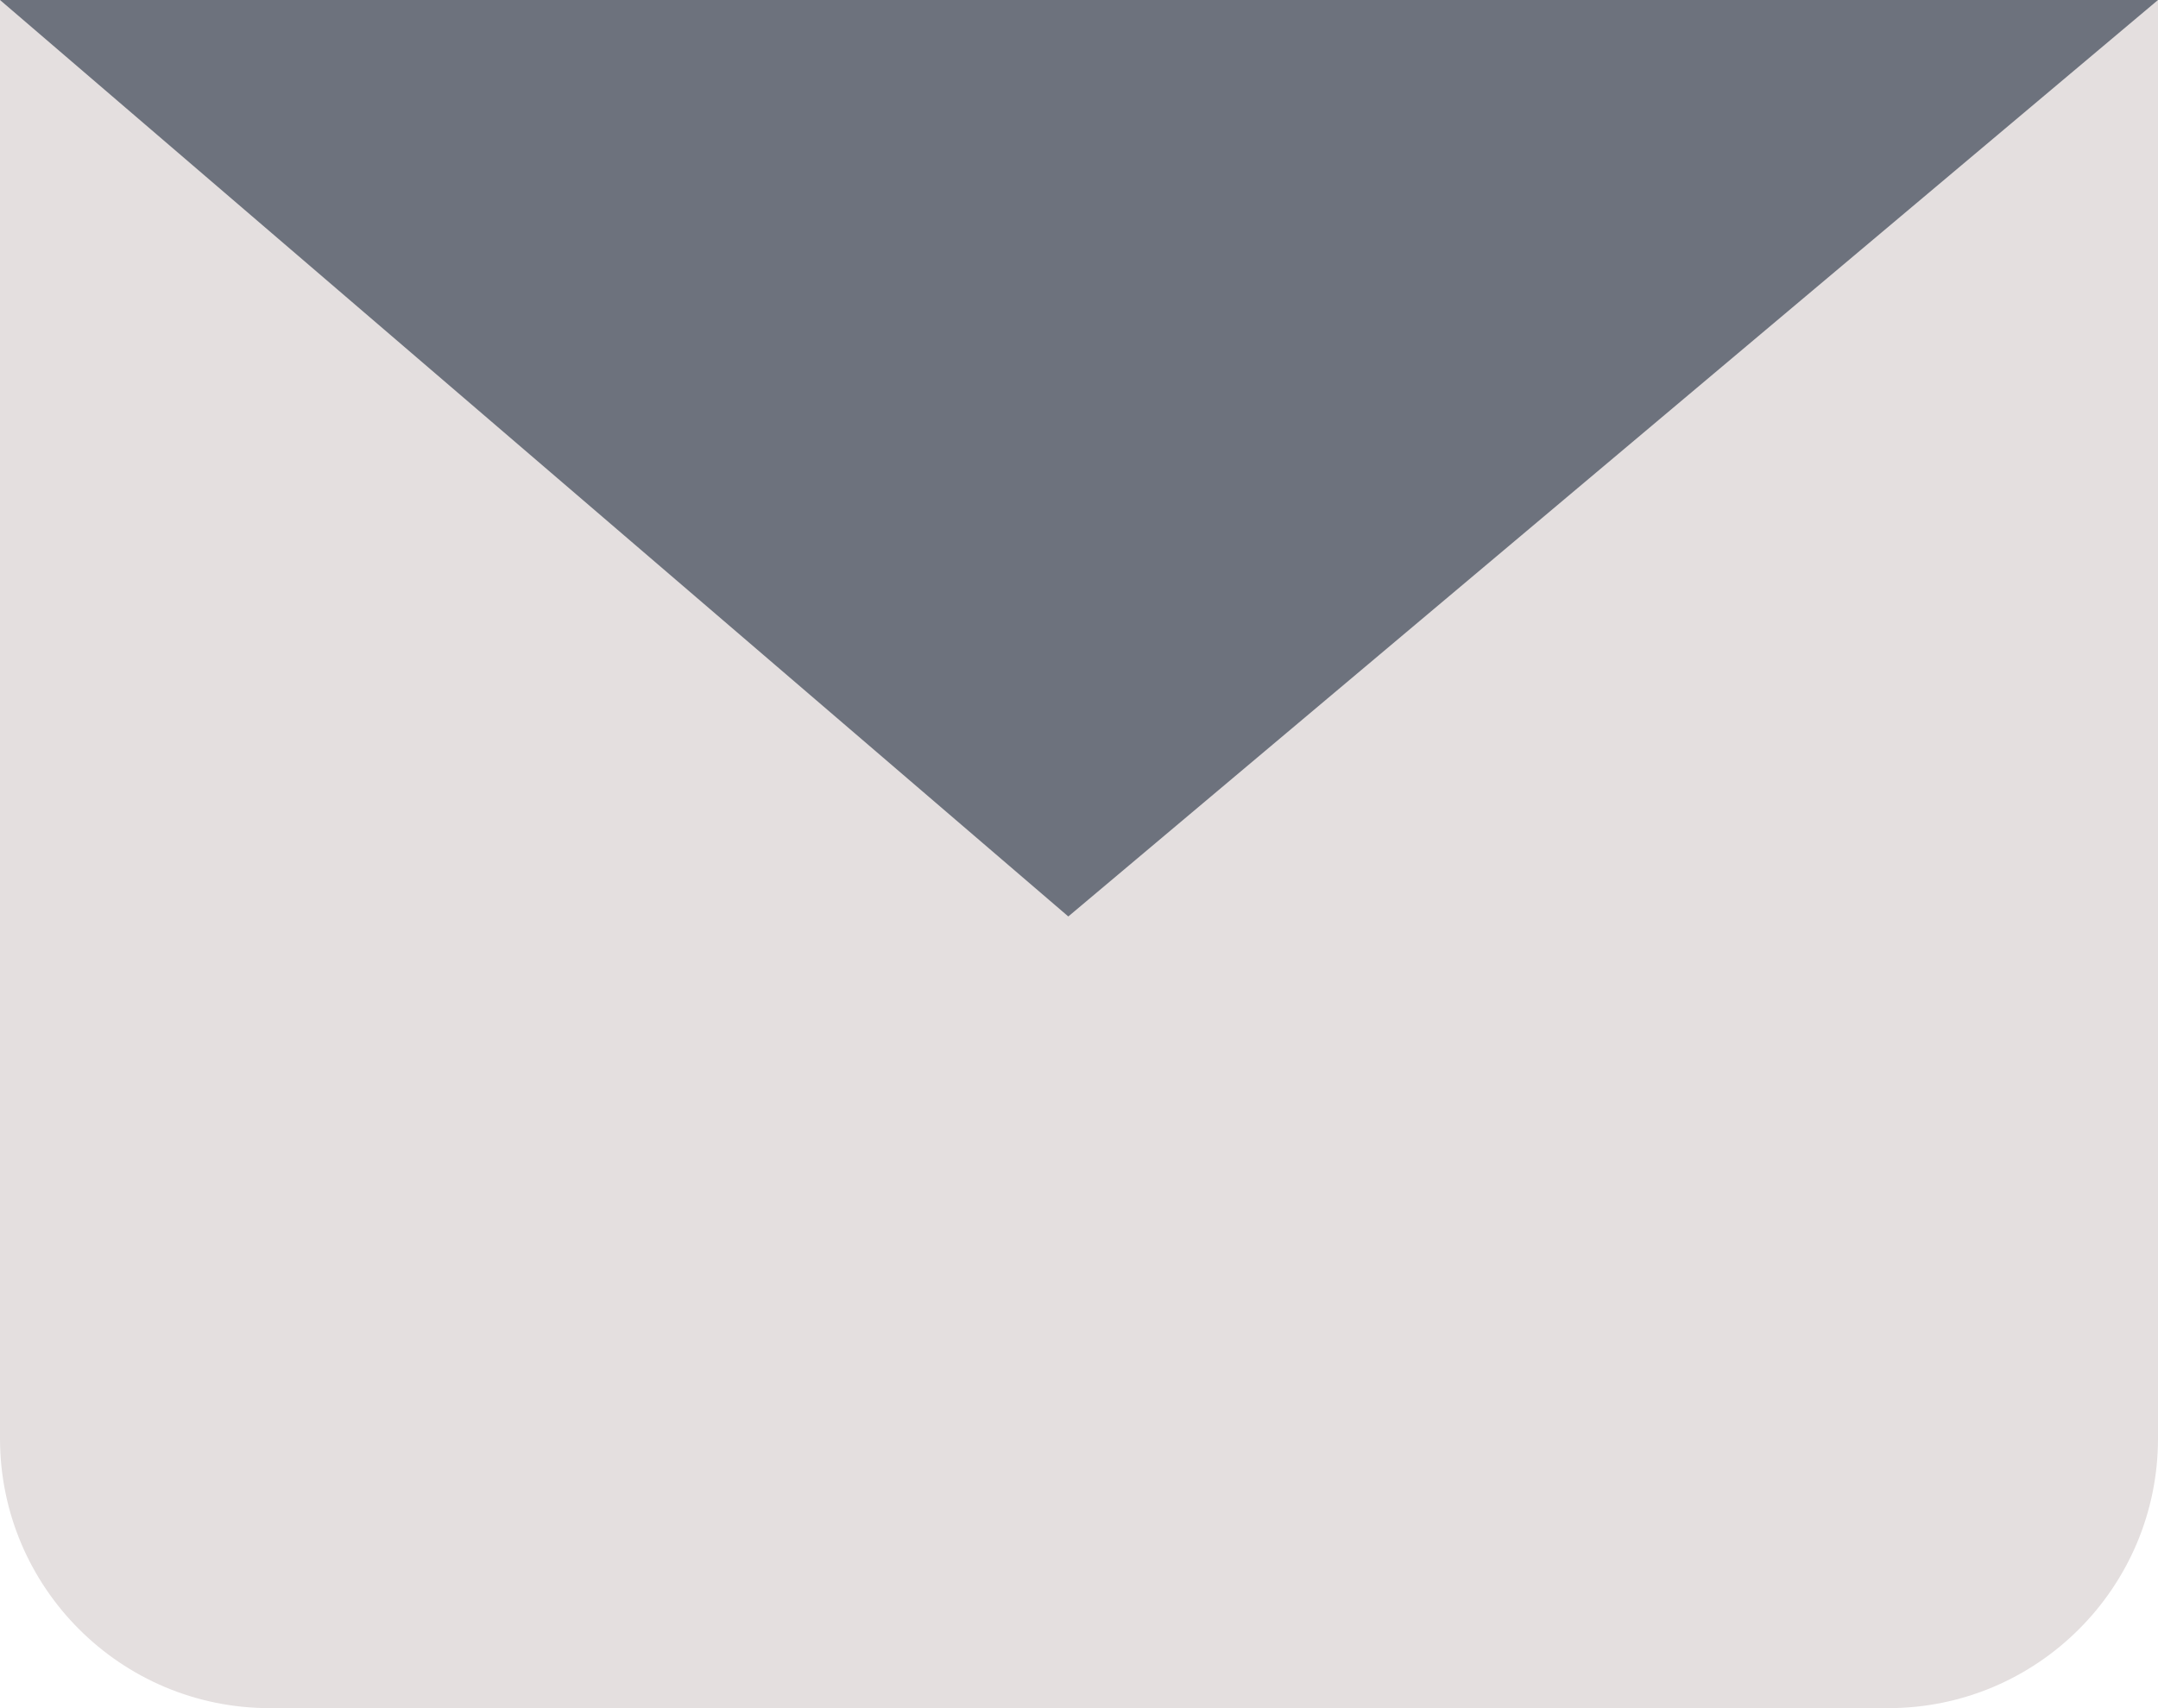 <?xml version="1.0" encoding="UTF-8"?>
<svg width="24px" height="19px" viewBox="0 0 24 19" version="1.1" xmlns="http://www.w3.org/2000/svg" xmlns:xlink="http://www.w3.org/1999/xlink">
    <!-- Generator: Sketch 53.2 (72643) - https://sketchapp.com -->
    <title>email</title>
    <desc>Created with Sketch.</desc>
    <g id="Page-1" stroke="none" stroke-width="1" fill="none" fill-rule="evenodd">
        <g id="No_Answer2" transform="translate(-844, -813)">
            <g id="Group-33" transform="translate(512, 743)">
                <g id="Group-32" transform="translate(0, 44)">
                    <g id="Group-28" transform="translate(279, 0)">
                        <g id="email" transform="translate(53, 26)">
                            <path d="M0,9.09494702e-13 L24,9.09494702e-13 L24,16 C24,17.657 22.657,19 21,19 L3,19 C1.343,19 2.02906125e-16,17.657 0,16 L0,9.09494702e-13 Z" id="Rectangle" fill="#E4DFDF"></path>
                            <polygon id="Path-5" fill="#6D727D" points="1.25410793e-12 1.16075622e-12 11.881 10.194 24 1.16075622e-12"></polygon>
                        </g>
                    </g>
                </g>
            </g>
        </g>
    </g>
</svg>